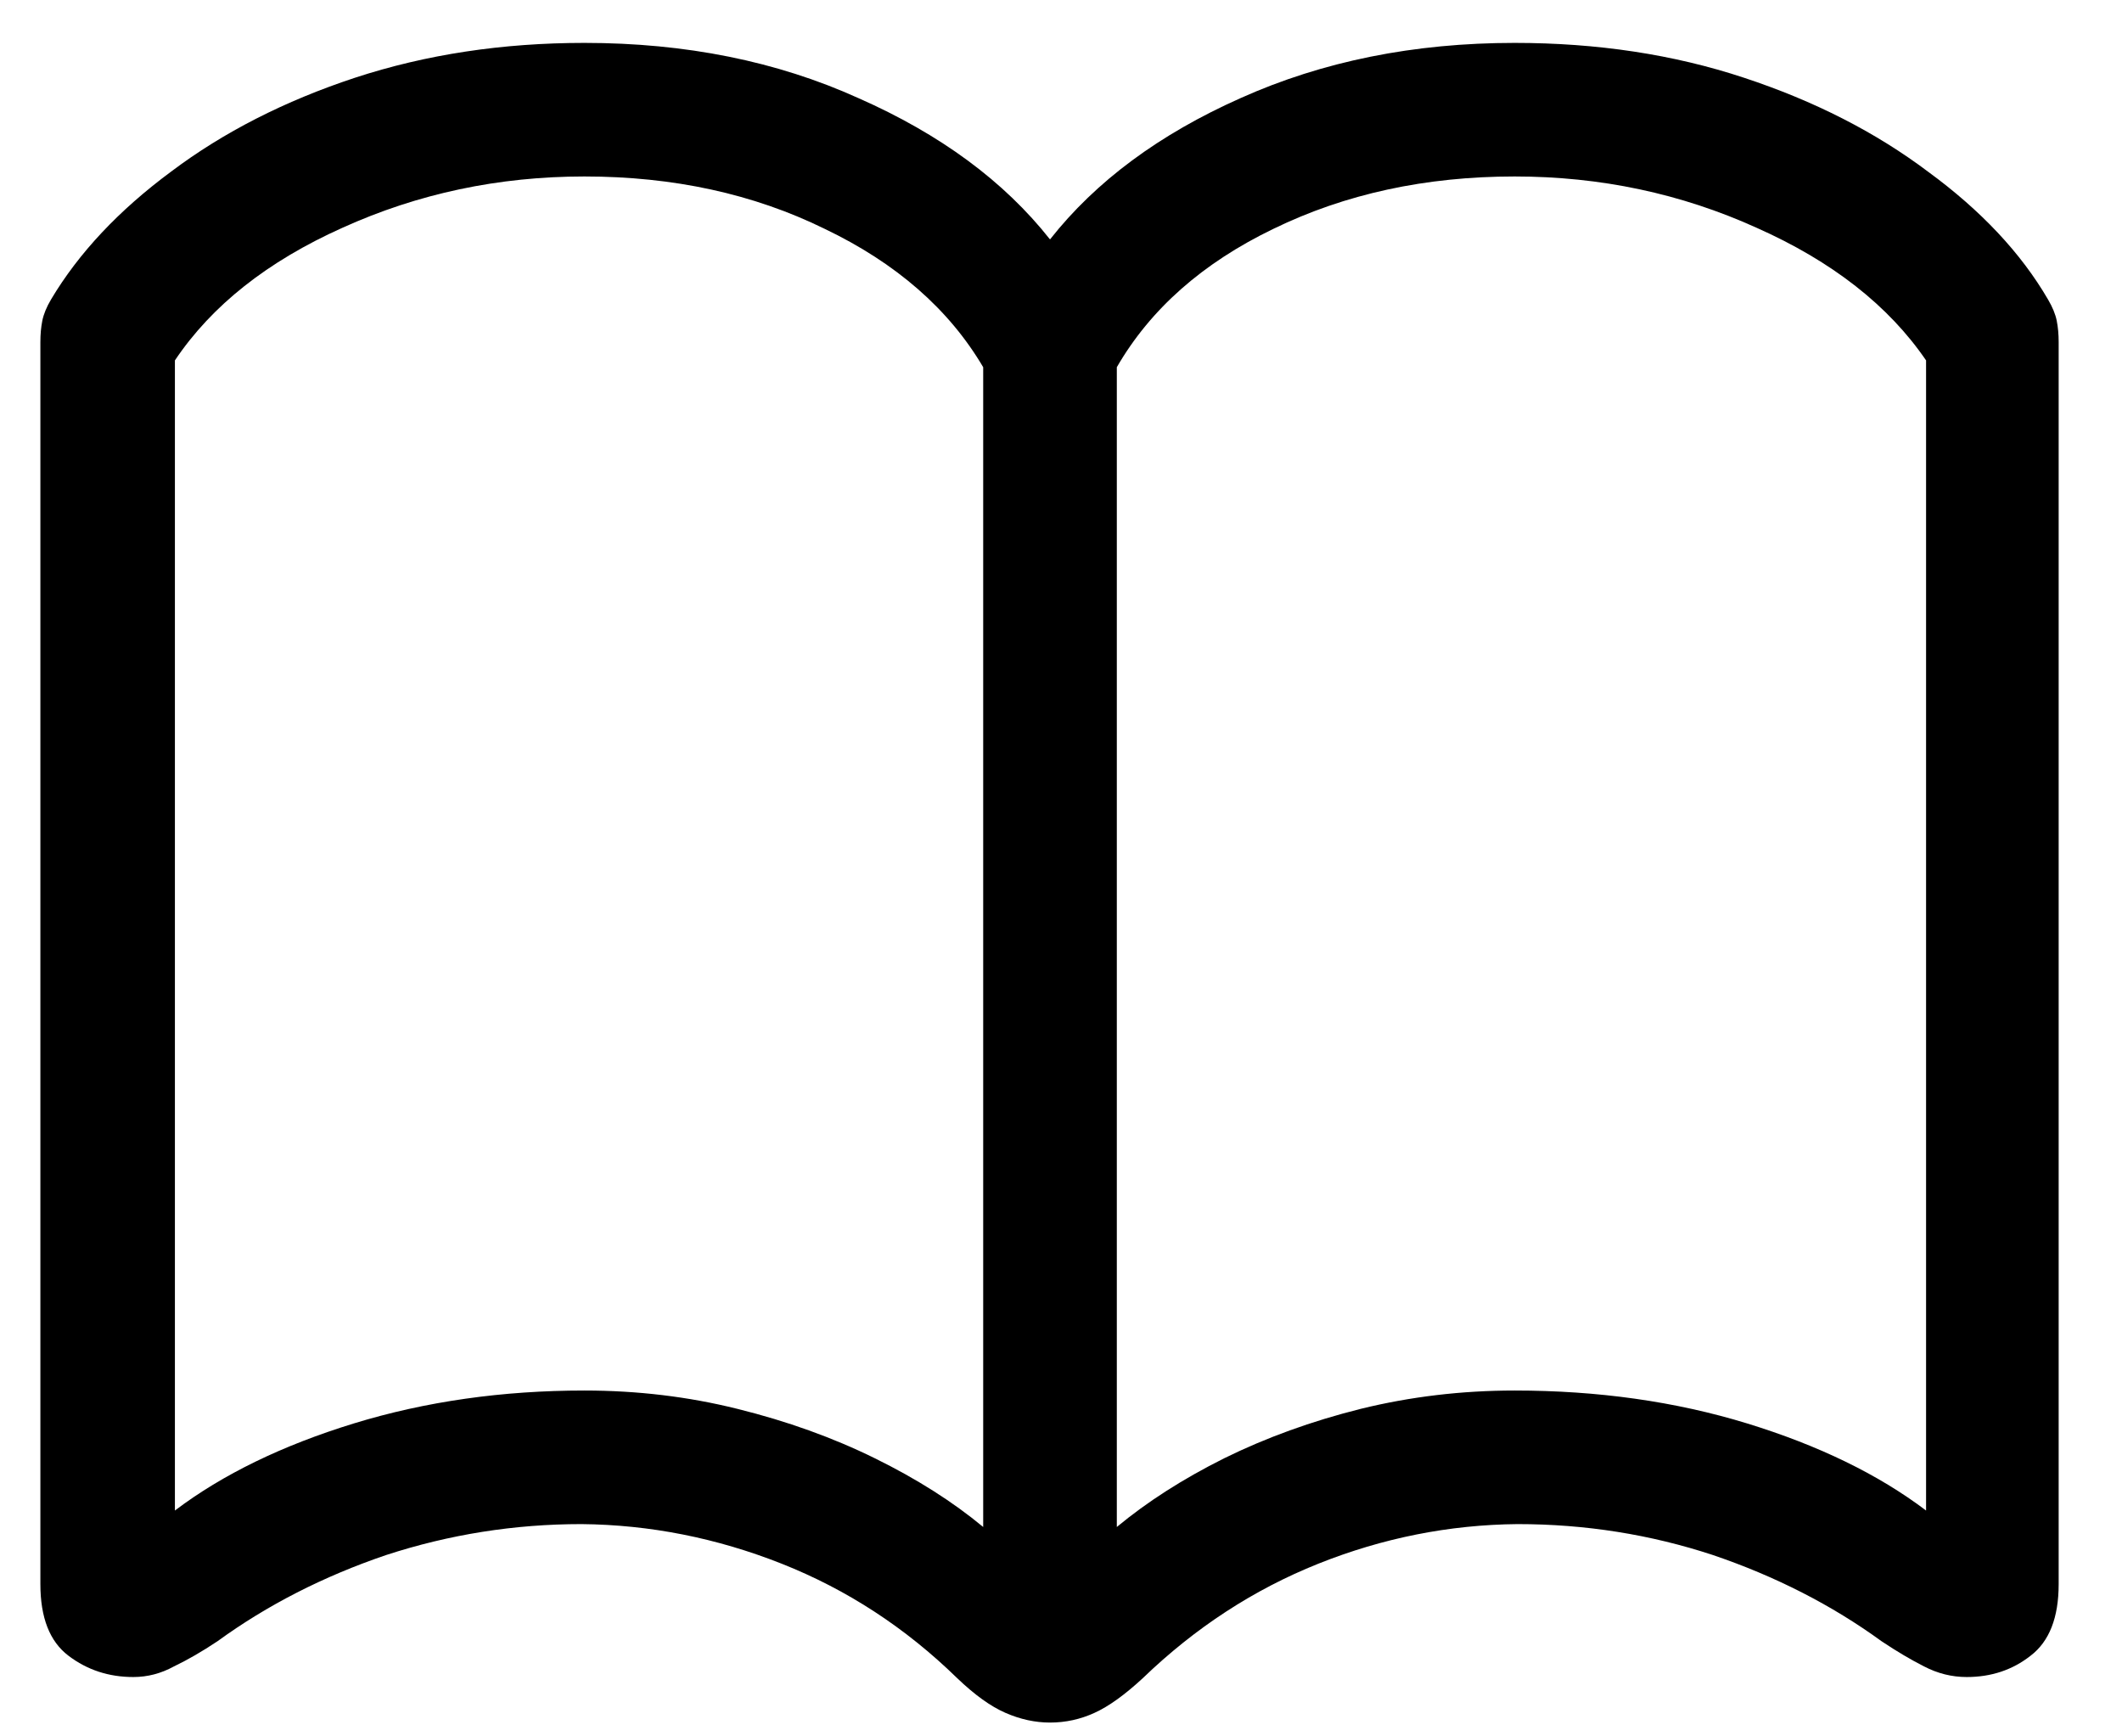 <svg width="33" height="27" viewBox="0 0 33 27" fill="none" xmlns="http://www.w3.org/2000/svg">
<path d="M0.628 24.632V5.318C0.628 5.198 0.638 5.088 0.658 4.987C0.678 4.887 0.723 4.776 0.794 4.656C1.225 3.933 1.847 3.271 2.66 2.669C3.473 2.057 4.426 1.57 5.52 1.209C6.624 0.847 7.814 0.667 9.088 0.667C10.664 0.667 12.084 0.953 13.348 1.525C14.623 2.087 15.616 2.819 16.329 3.723C17.041 2.819 18.03 2.087 19.294 1.525C20.569 0.953 21.989 0.667 23.555 0.667C24.839 0.667 26.029 0.847 27.122 1.209C28.216 1.57 29.17 2.057 29.983 2.669C30.806 3.271 31.428 3.933 31.849 4.656C31.92 4.776 31.965 4.887 31.985 4.987C32.005 5.088 32.015 5.198 32.015 5.318V24.632C32.015 25.154 31.869 25.525 31.578 25.746C31.297 25.967 30.966 26.077 30.585 26.077C30.354 26.077 30.133 26.022 29.922 25.912C29.722 25.811 29.501 25.681 29.26 25.52C28.487 24.958 27.614 24.512 26.641 24.181C25.667 23.86 24.654 23.699 23.6 23.699C22.536 23.709 21.502 23.915 20.499 24.316C19.495 24.718 18.587 25.31 17.774 26.093C17.493 26.353 17.242 26.534 17.021 26.634C16.801 26.735 16.57 26.785 16.329 26.785C16.098 26.785 15.867 26.735 15.636 26.634C15.406 26.534 15.155 26.353 14.884 26.093C14.081 25.31 13.173 24.718 12.159 24.316C11.146 23.915 10.107 23.709 9.043 23.699C7.999 23.699 6.986 23.86 6.002 24.181C5.029 24.512 4.156 24.958 3.383 25.52C3.142 25.681 2.916 25.811 2.705 25.912C2.505 26.022 2.294 26.077 2.073 26.077C1.692 26.077 1.356 25.967 1.065 25.746C0.773 25.525 0.628 25.154 0.628 24.632ZM2.72 23.488C3.463 22.926 4.391 22.475 5.505 22.133C6.619 21.792 7.814 21.622 9.088 21.622C9.911 21.622 10.704 21.717 11.467 21.907C12.239 22.098 12.952 22.354 13.604 22.675C14.257 22.996 14.819 23.353 15.29 23.744V5.71C14.758 4.807 13.935 4.089 12.822 3.557C11.717 3.015 10.473 2.744 9.088 2.744C7.753 2.744 6.499 3.01 5.325 3.542C4.161 4.064 3.292 4.751 2.72 5.604V23.488ZM17.368 23.744C17.839 23.353 18.396 22.996 19.039 22.675C19.691 22.354 20.398 22.098 21.161 21.907C21.934 21.717 22.732 21.622 23.555 21.622C24.849 21.622 26.054 21.792 27.168 22.133C28.282 22.475 29.21 22.926 29.953 23.488V5.604C29.37 4.751 28.492 4.064 27.318 3.542C26.144 3.01 24.89 2.744 23.555 2.744C22.17 2.744 20.92 3.015 19.806 3.557C18.702 4.089 17.89 4.807 17.368 5.71V23.744Z" fill="black"/>
</svg>
